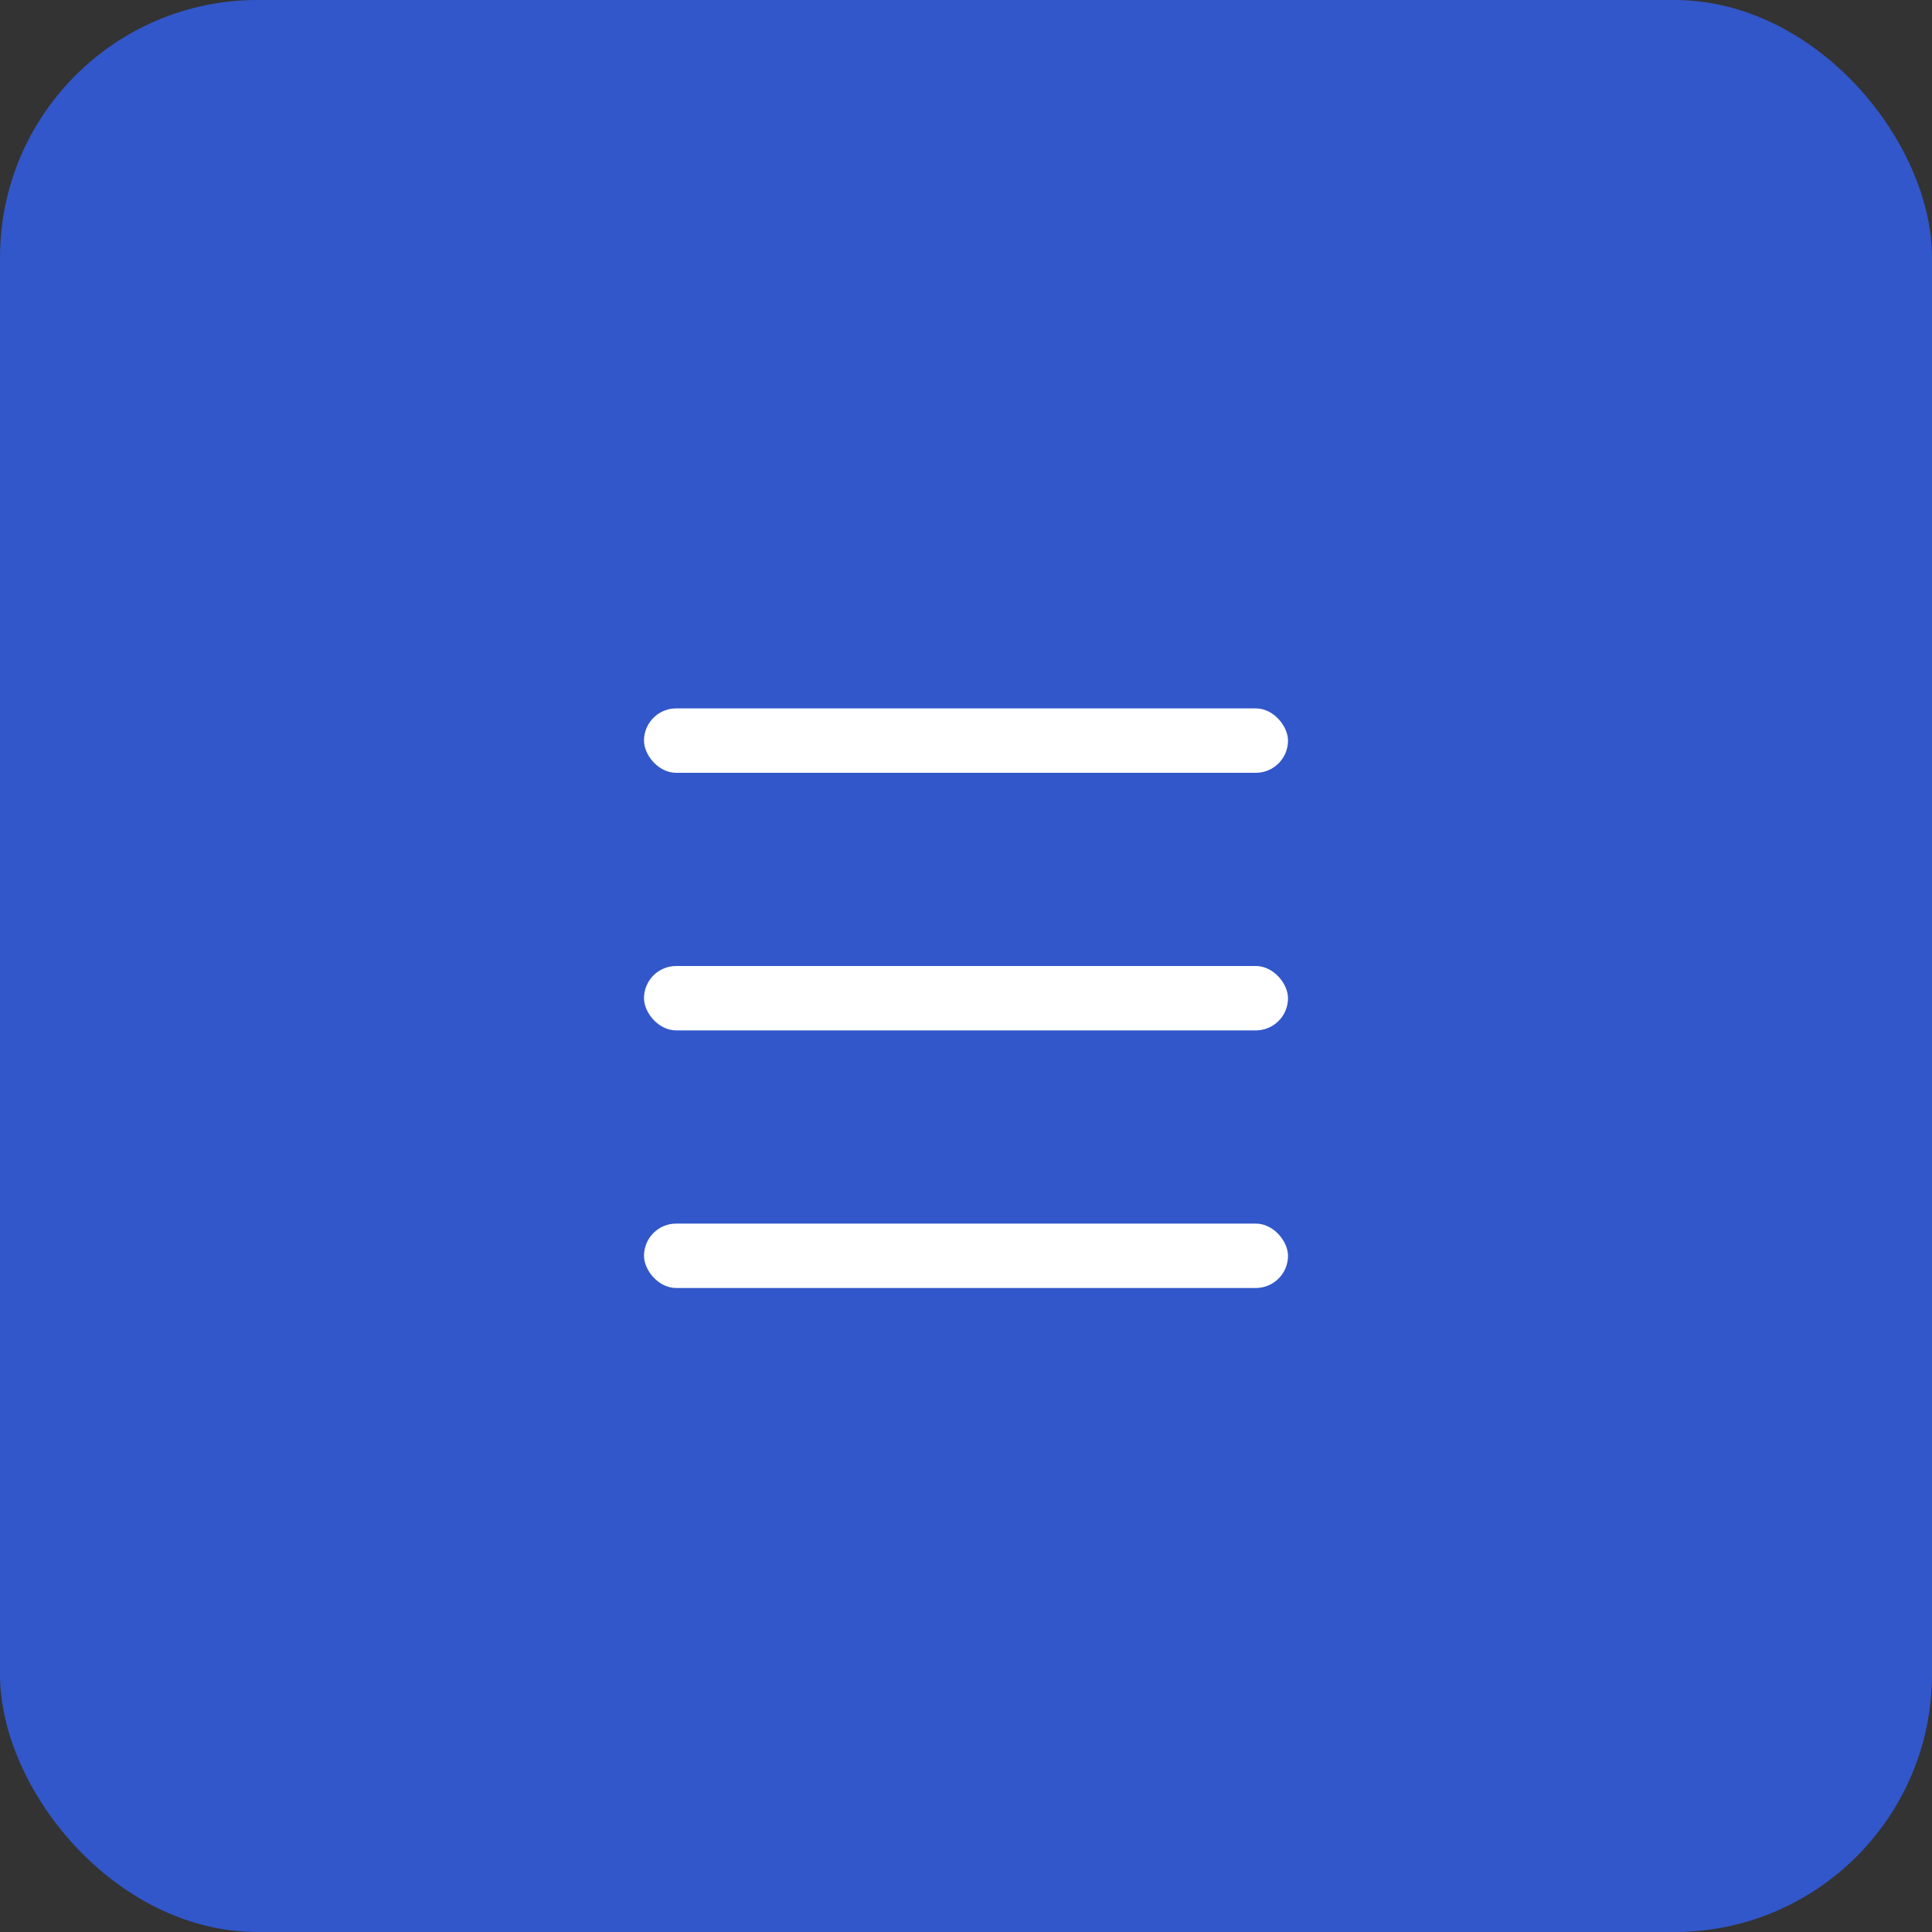 <svg xmlns="http://www.w3.org/2000/svg" viewBox="0 0 30 30"><rect x="0" y="0" width="30" height="30" fill="#333333" stroke="none"/><defs><style>.cls-1{fill:#3257ca;}.cls-2{fill:#fff;}</style></defs><title>画板 109 副本 10</title><g id="点击状态"><g id="更多"><rect id="底图" class="cls-1" width="30" height="30" rx="4"/><rect class="cls-2" x="10" y="11" width="10" height="1" rx="0.5"/><rect class="cls-2" x="10" y="15" width="10" height="1" rx="0.5"/><rect class="cls-2" x="10" y="19" width="10" height="1" rx="0.5"/></g></g></svg>